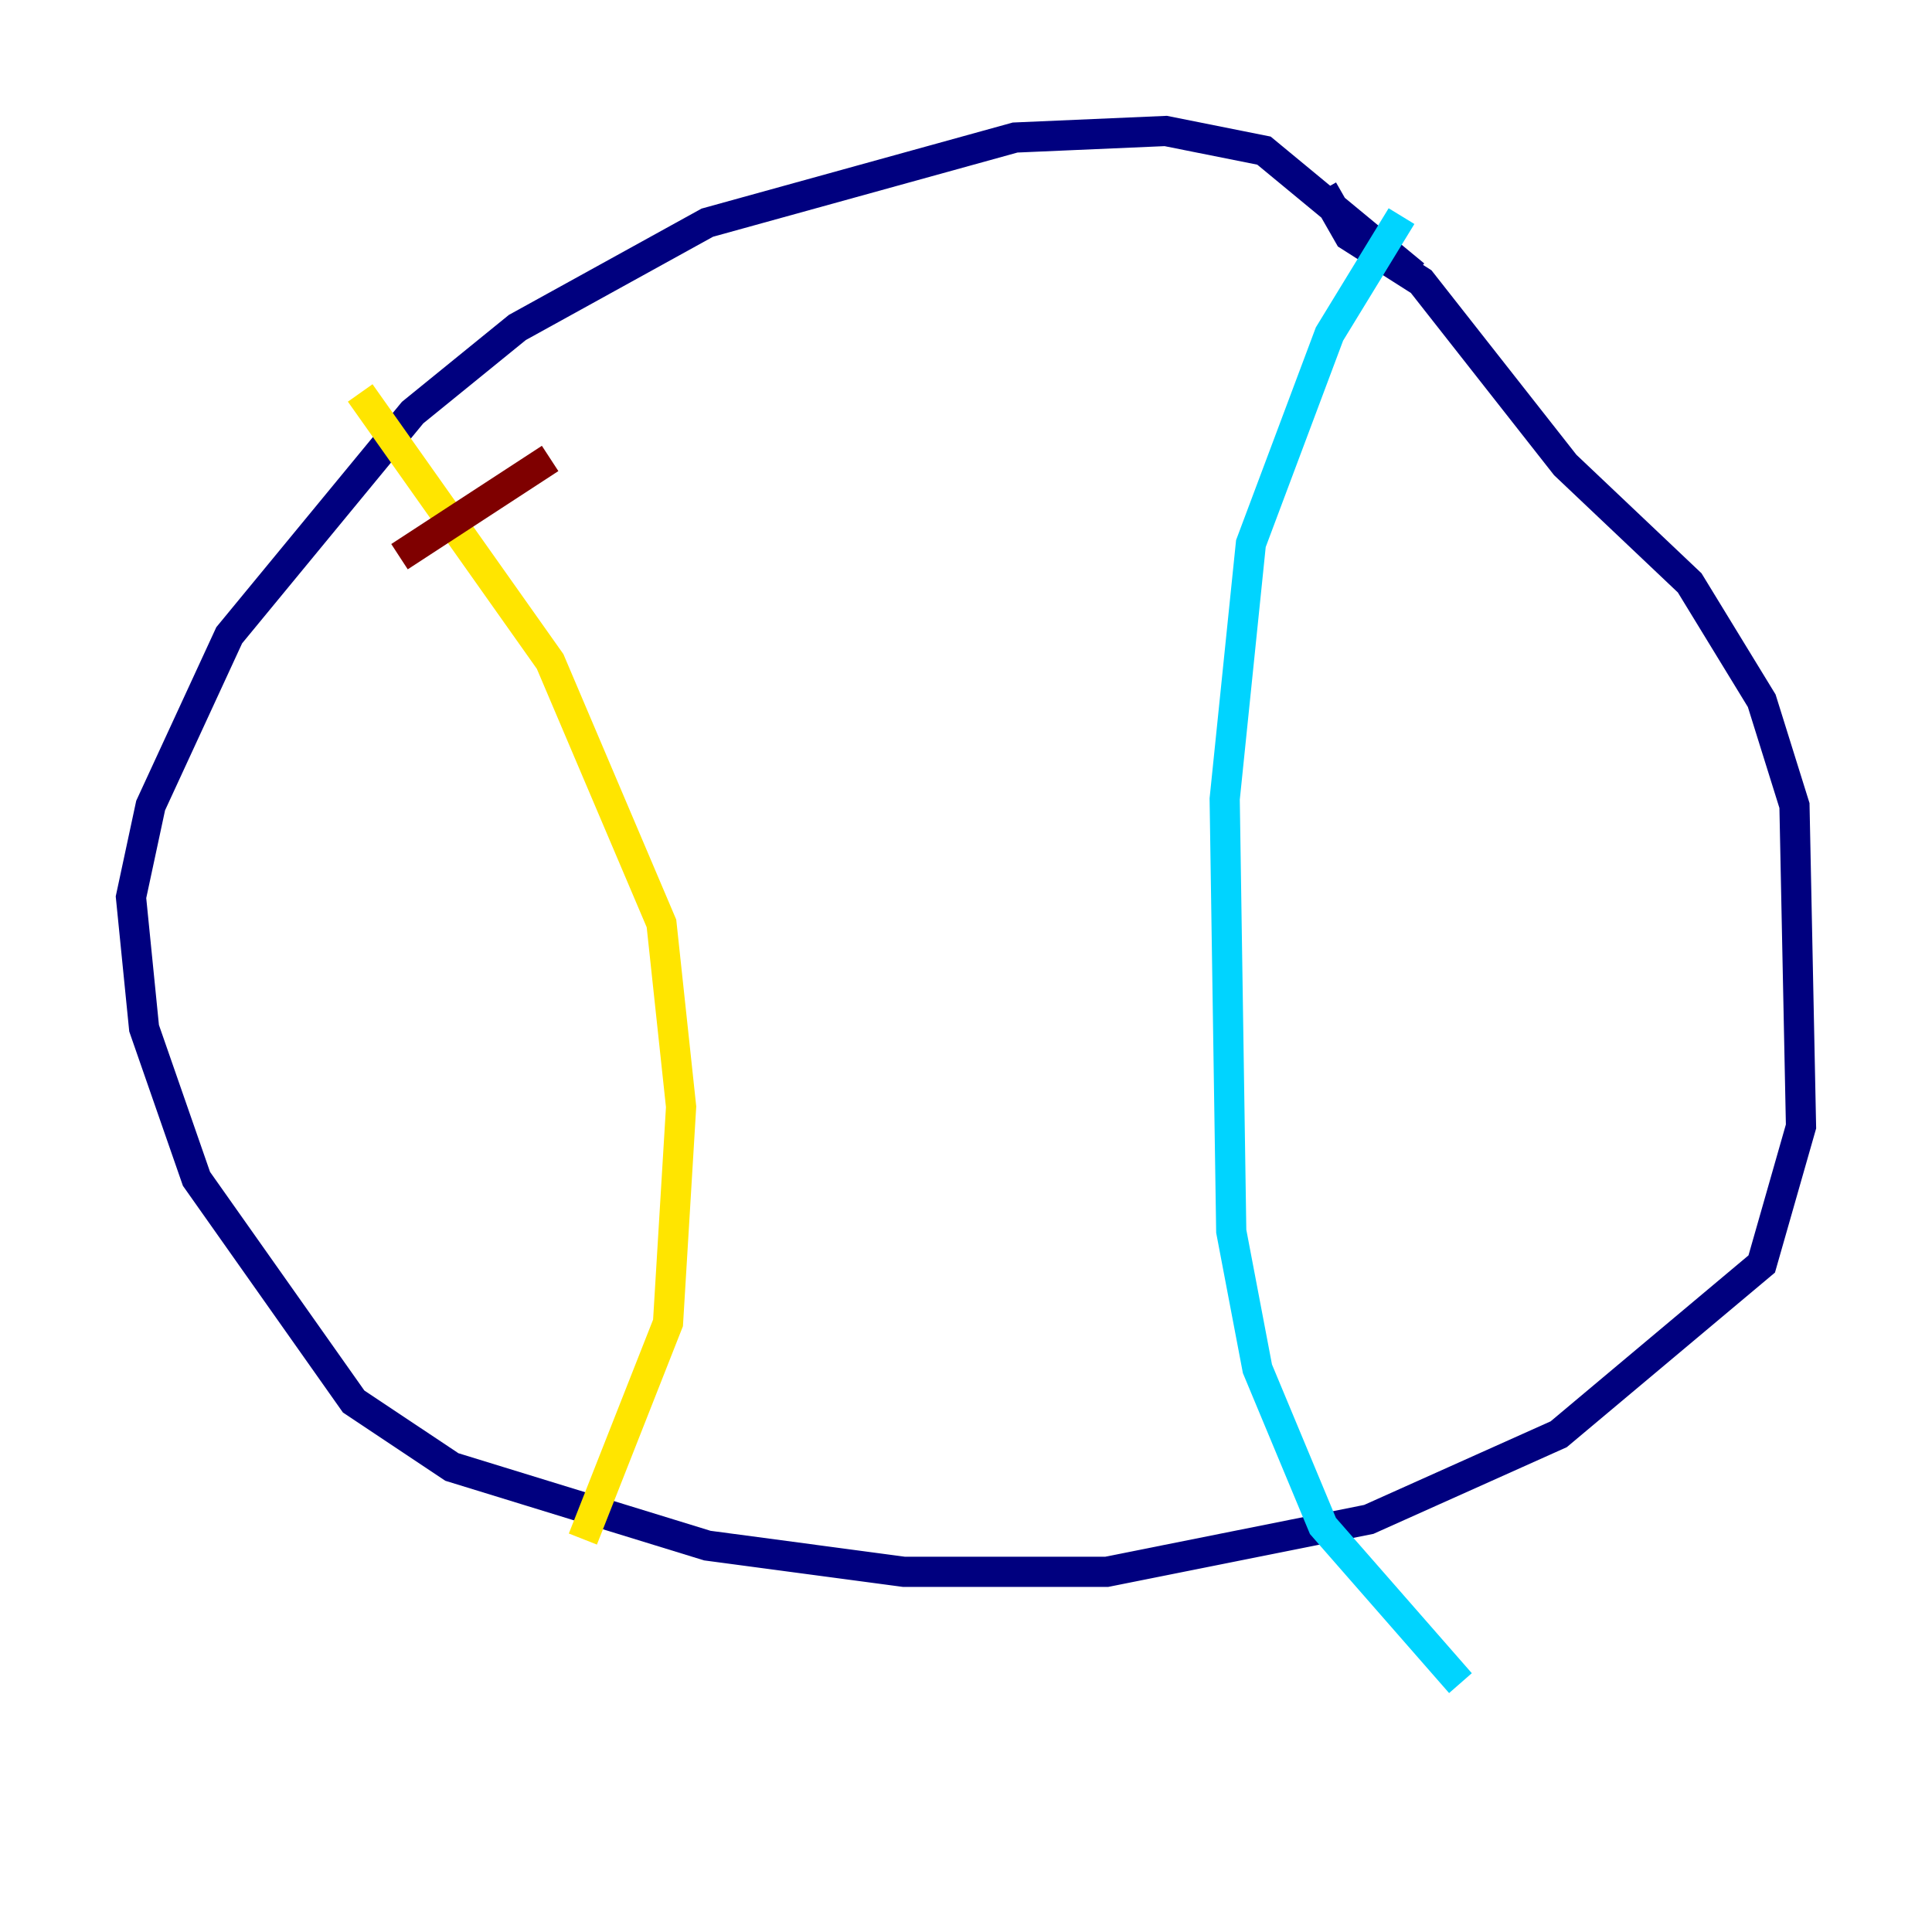 <?xml version="1.0" encoding="utf-8" ?>
<svg baseProfile="tiny" height="128" version="1.2" viewBox="0,0,128,128" width="128" xmlns="http://www.w3.org/2000/svg" xmlns:ev="http://www.w3.org/2001/xml-events" xmlns:xlink="http://www.w3.org/1999/xlink"><defs /><polyline fill="none" points="93.722,18.224 83.742,9.98 77.234,8.678 67.254,9.112 46.861,14.752 34.278,21.695 27.336,27.336 15.186,42.088 9.98,53.37 8.678,59.444 9.546,68.122 13.017,78.102 23.43,92.854 29.939,97.193 46.861,102.4 59.878,104.136 73.329,104.136 90.685,100.664 103.268,95.024 116.719,83.742 119.322,74.63 118.888,53.37 116.719,46.427 111.946,38.617 103.702,30.807 94.156,18.658 89.383,15.62 87.647,12.583" stroke="#00007f" stroke-width="2" /><polyline fill="none" points="92.854,14.319 88.081,22.129 82.875,36.014 81.139,52.936 81.573,81.573 83.308,90.685 87.647,101.098 96.759,111.512" stroke="#00d4ff" stroke-width="2" /><polyline fill="none" points="23.864,26.034 36.447,43.824 43.824,61.18 45.125,73.329 44.258,87.647 38.617,101.966" stroke="#ffe500" stroke-width="2" /><polyline fill="none" points="26.468,36.881 36.447,30.373" stroke="#7f0000" stroke-width="2" /></svg>